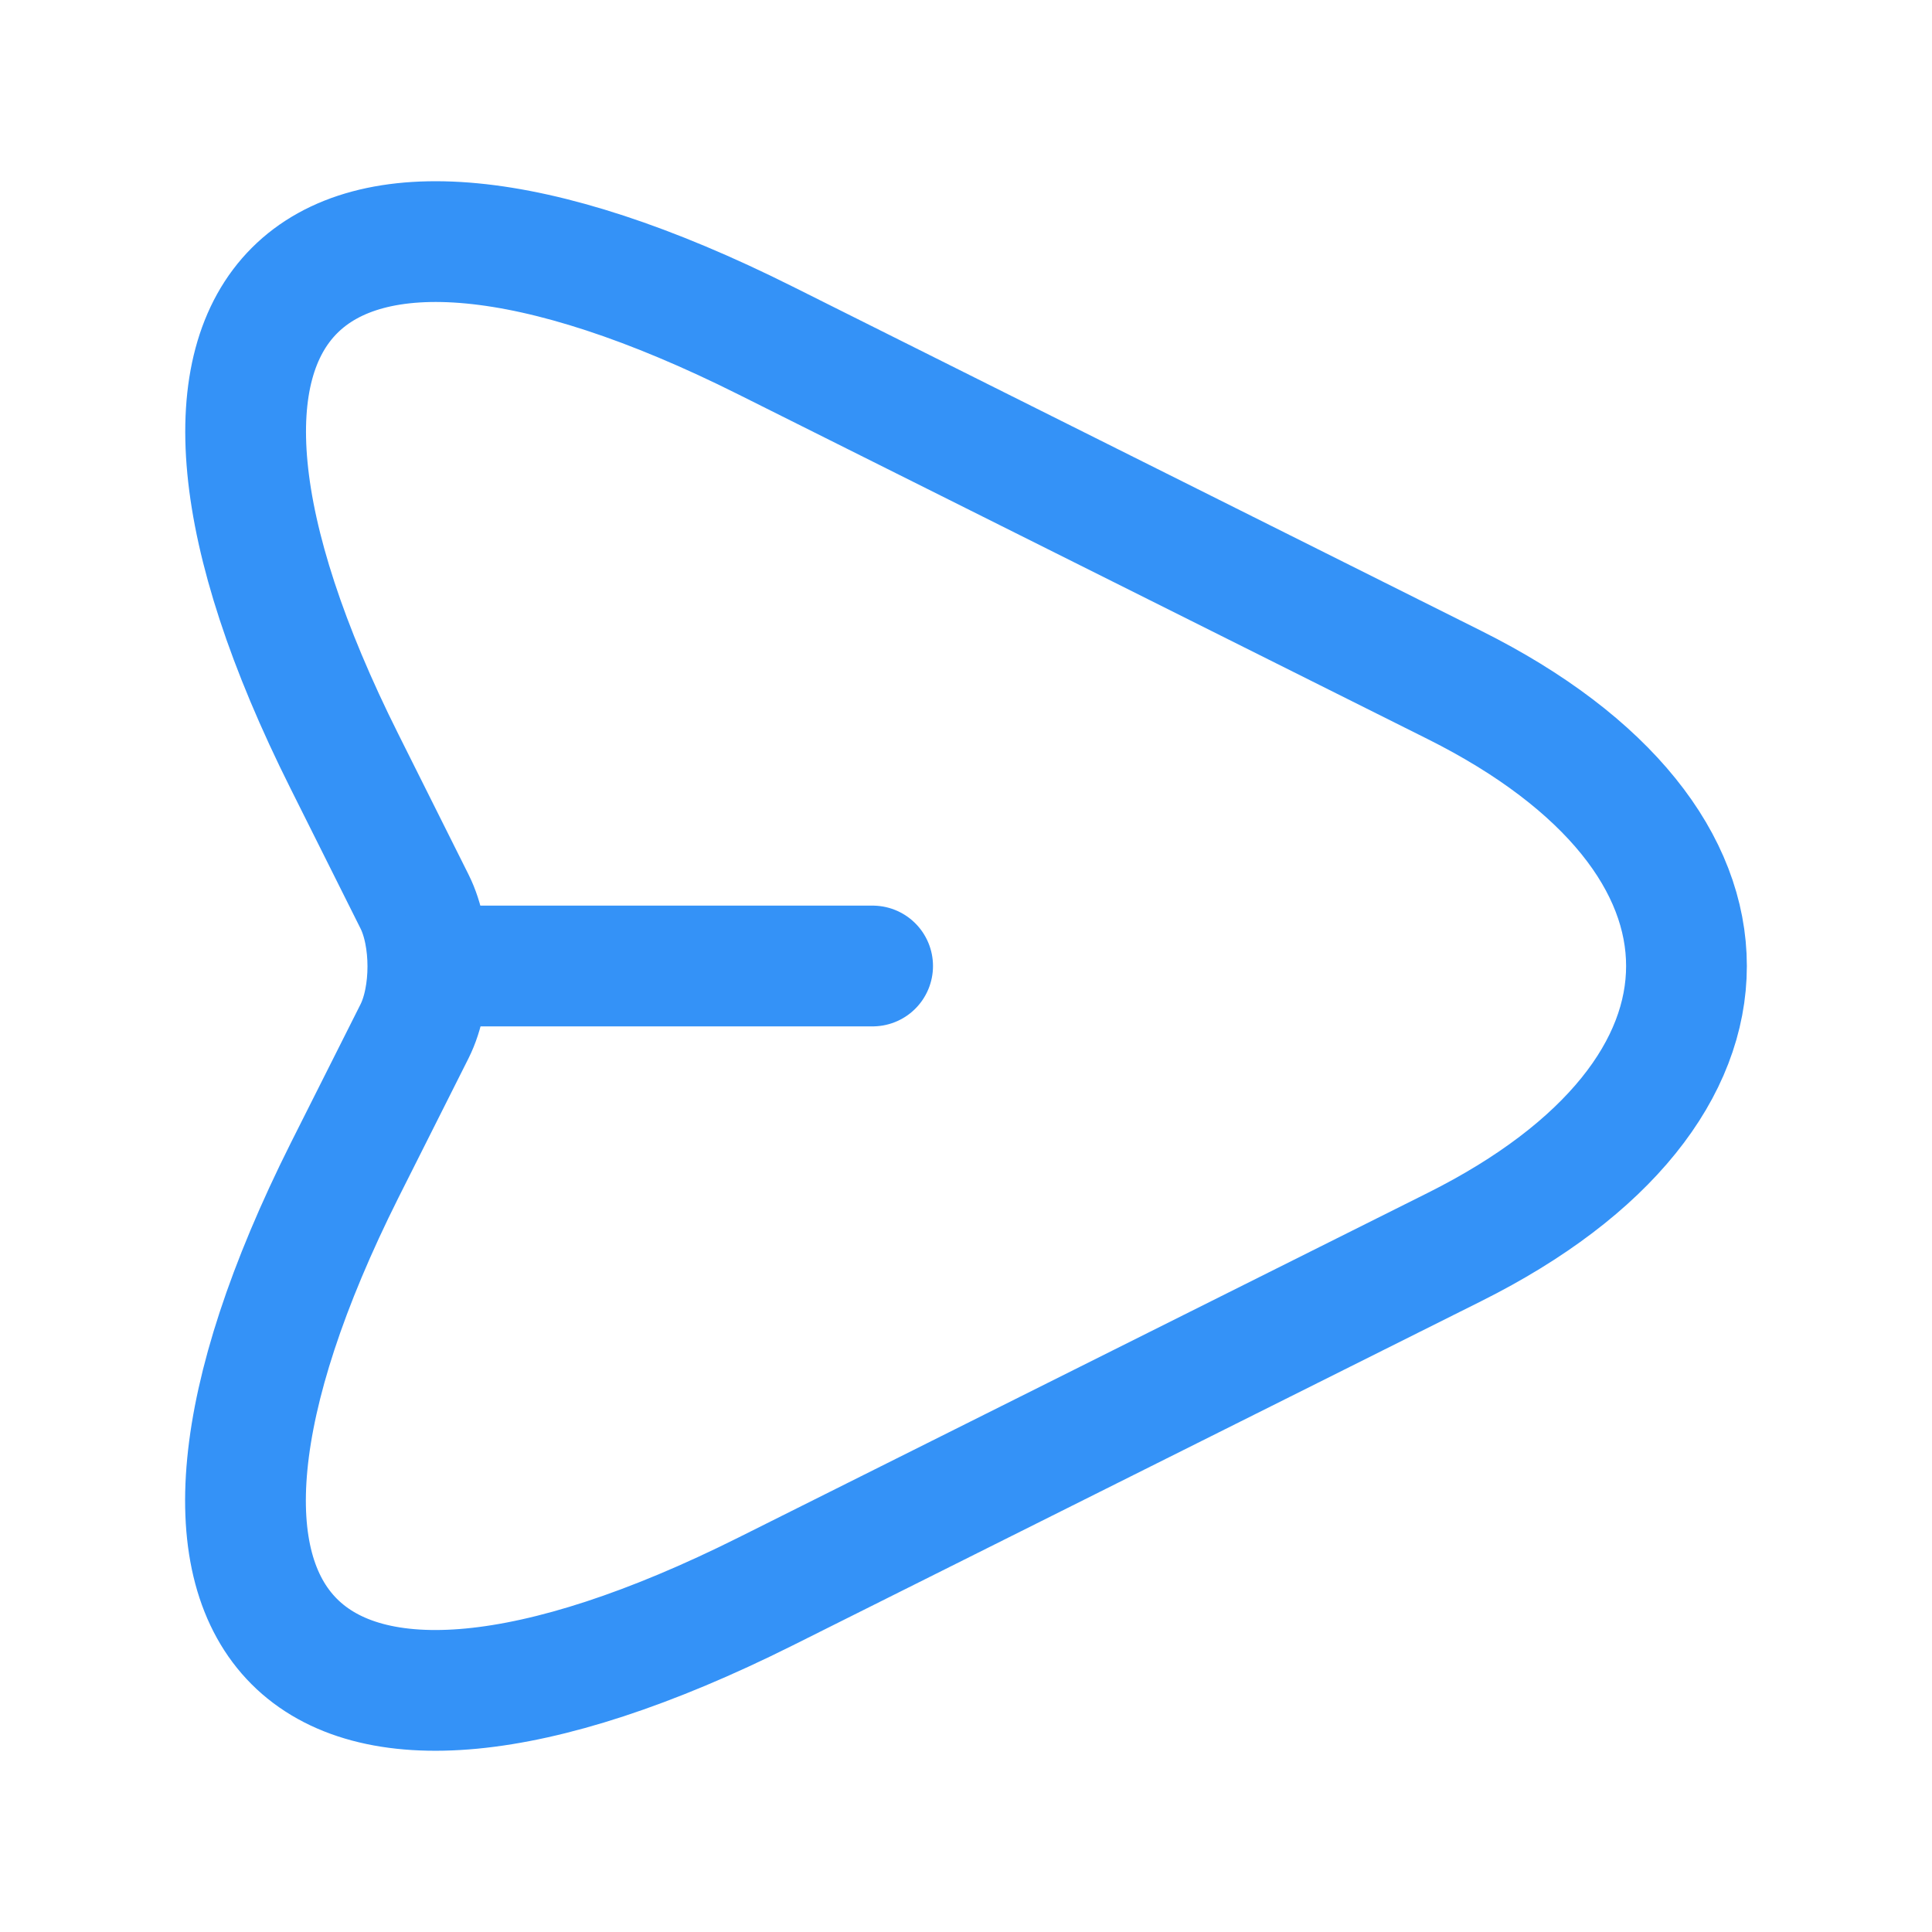 <svg width="24" height="24" viewBox="0 0 24 24" fill="none" xmlns="http://www.w3.org/2000/svg">
<path d="M9.51 4.23L18.07 8.51C21.91 10.43 21.91 13.57 18.07 15.49L9.51 19.77C3.75 22.65 1.4 20.29 4.28 14.54L5.15 12.81C5.37 12.37 5.37 11.64 5.15 11.2L4.28 9.46C1.4 3.71 3.76 1.35 9.51 4.23Z" stroke="#3492F7" stroke-width="1.5" stroke-linecap="round" stroke-linejoin="round"/>
<path d="M5.44 12H10.84" stroke="#3492F7" stroke-width="1.5" stroke-linecap="round" stroke-linejoin="round"/>
</svg>
